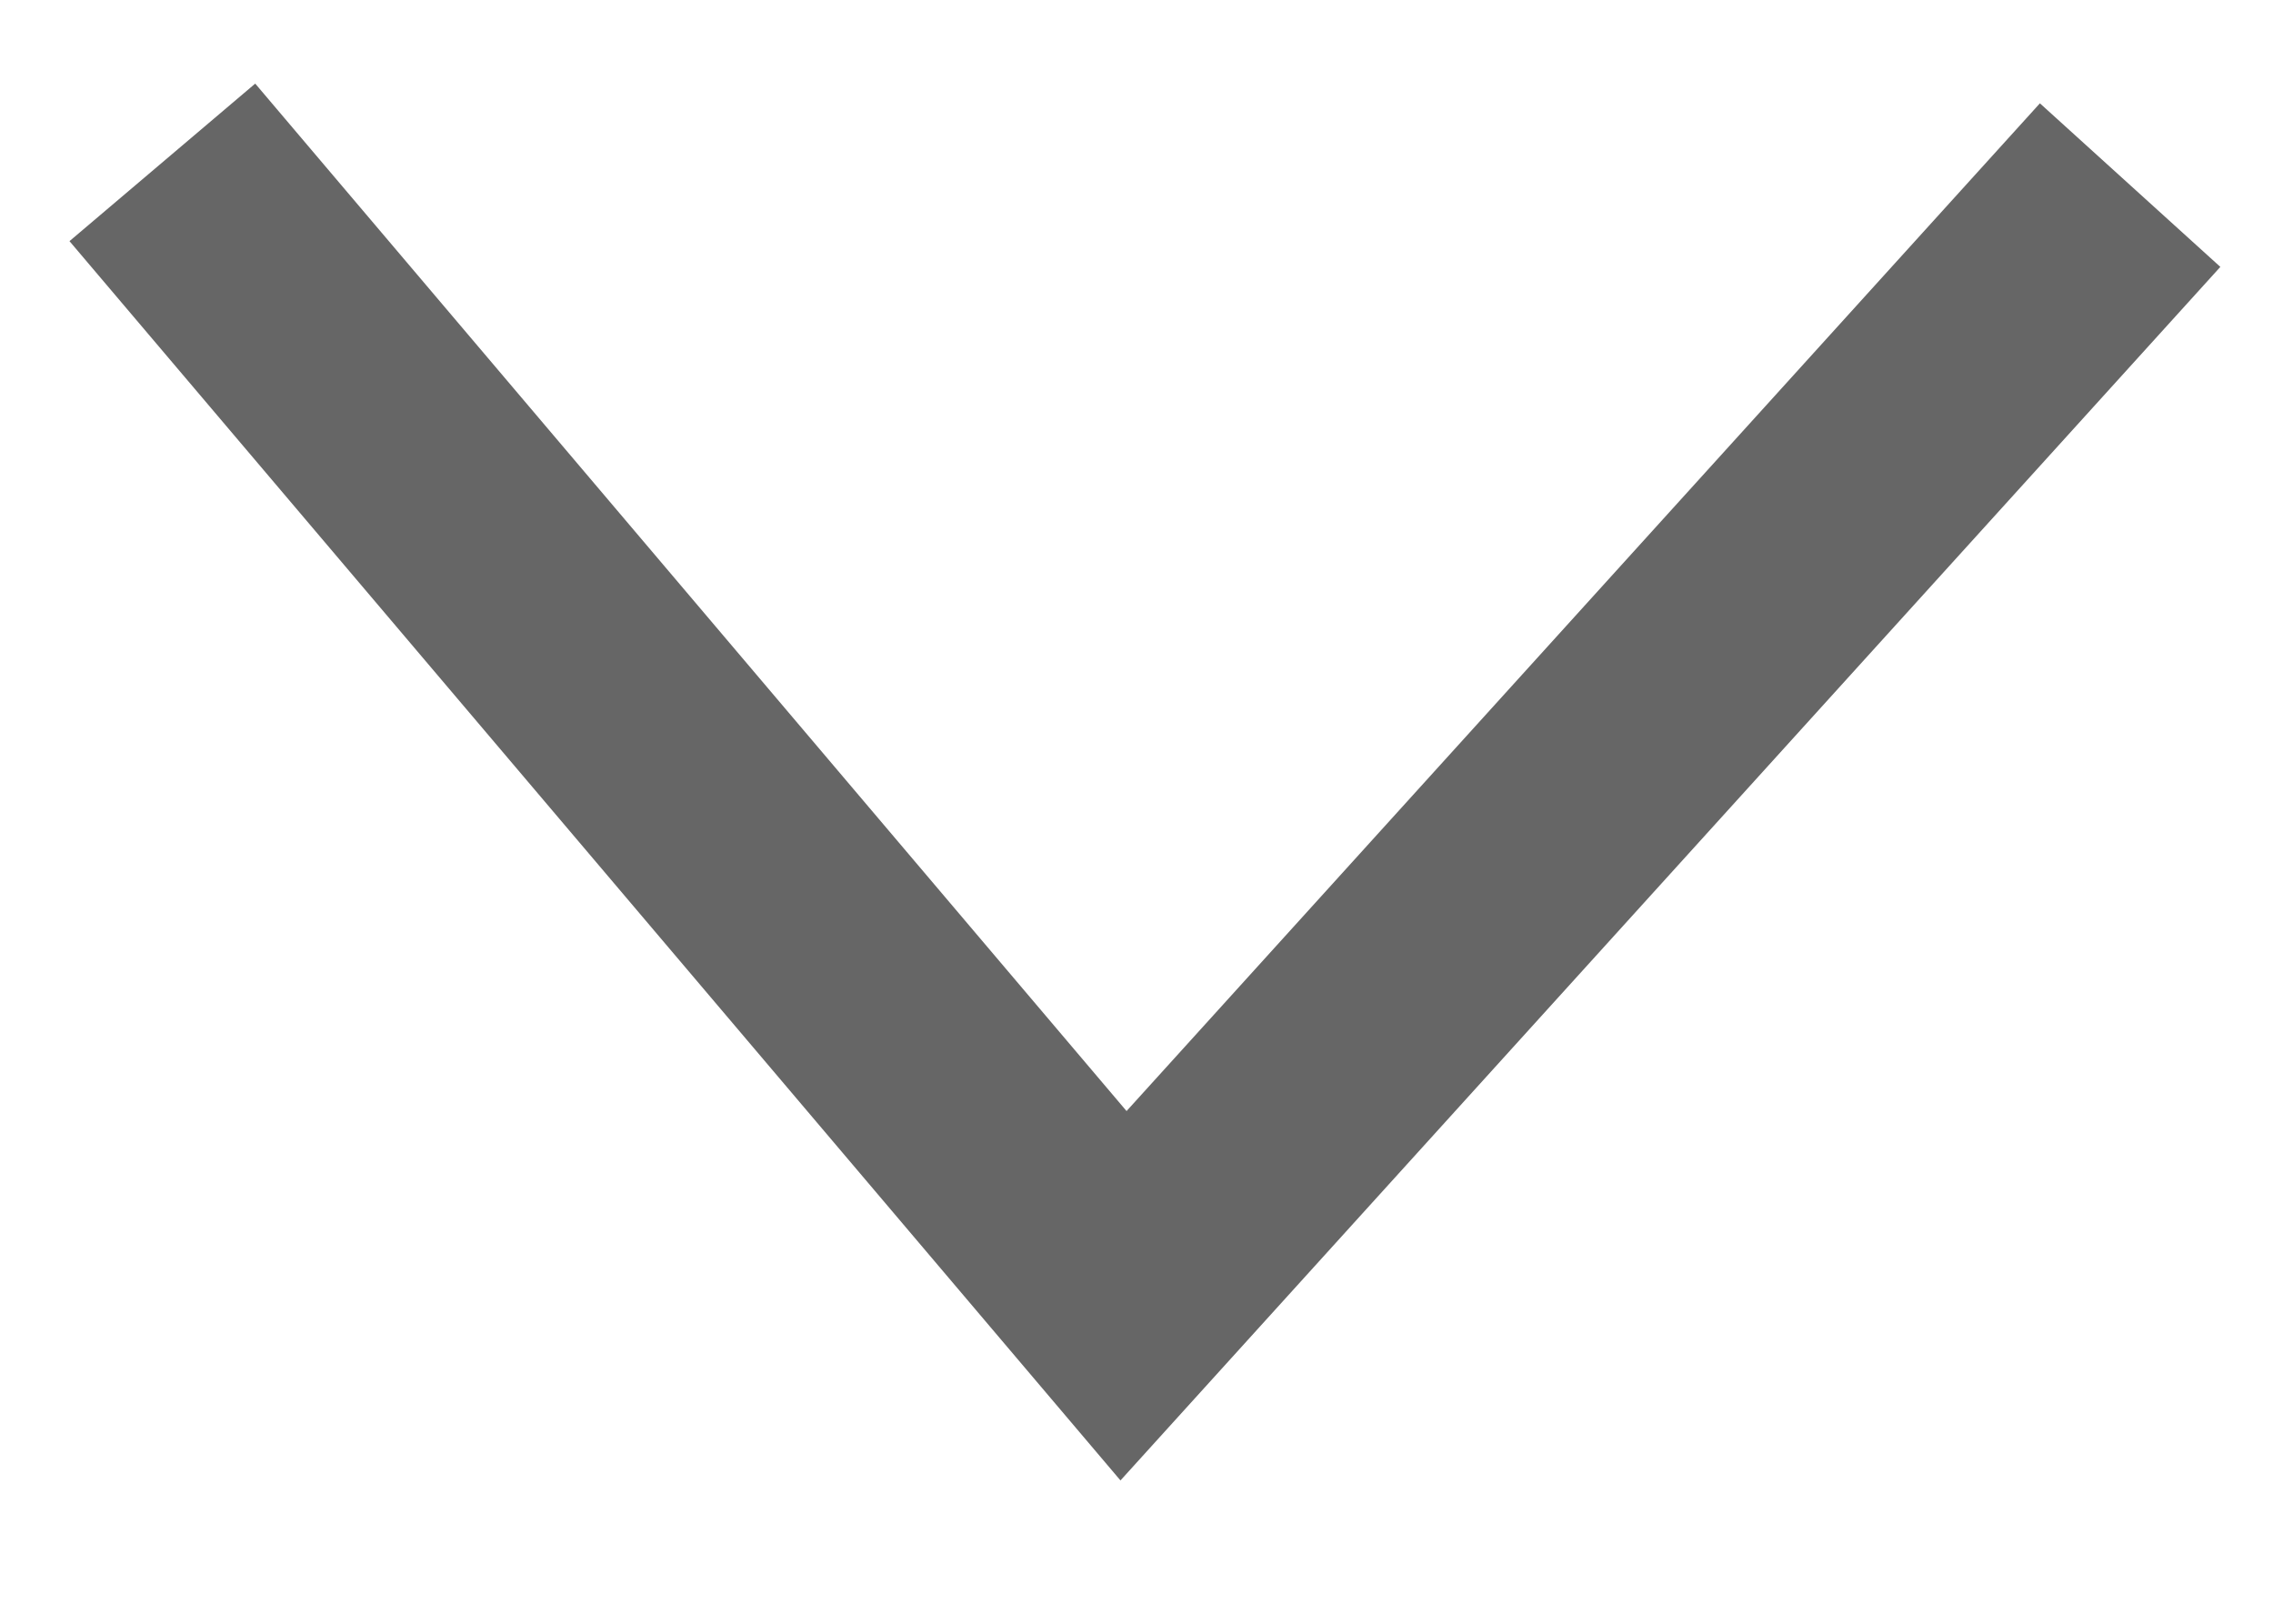 <svg width="14" height="10" viewBox="0 0 14 10" fill="none" xmlns="http://www.w3.org/2000/svg">
<path d="M13.12 1.14L6.92 7.98L1 1" stroke="#666666" stroke-width="1.5" stroke-miterlimit="10"/>
</svg>
